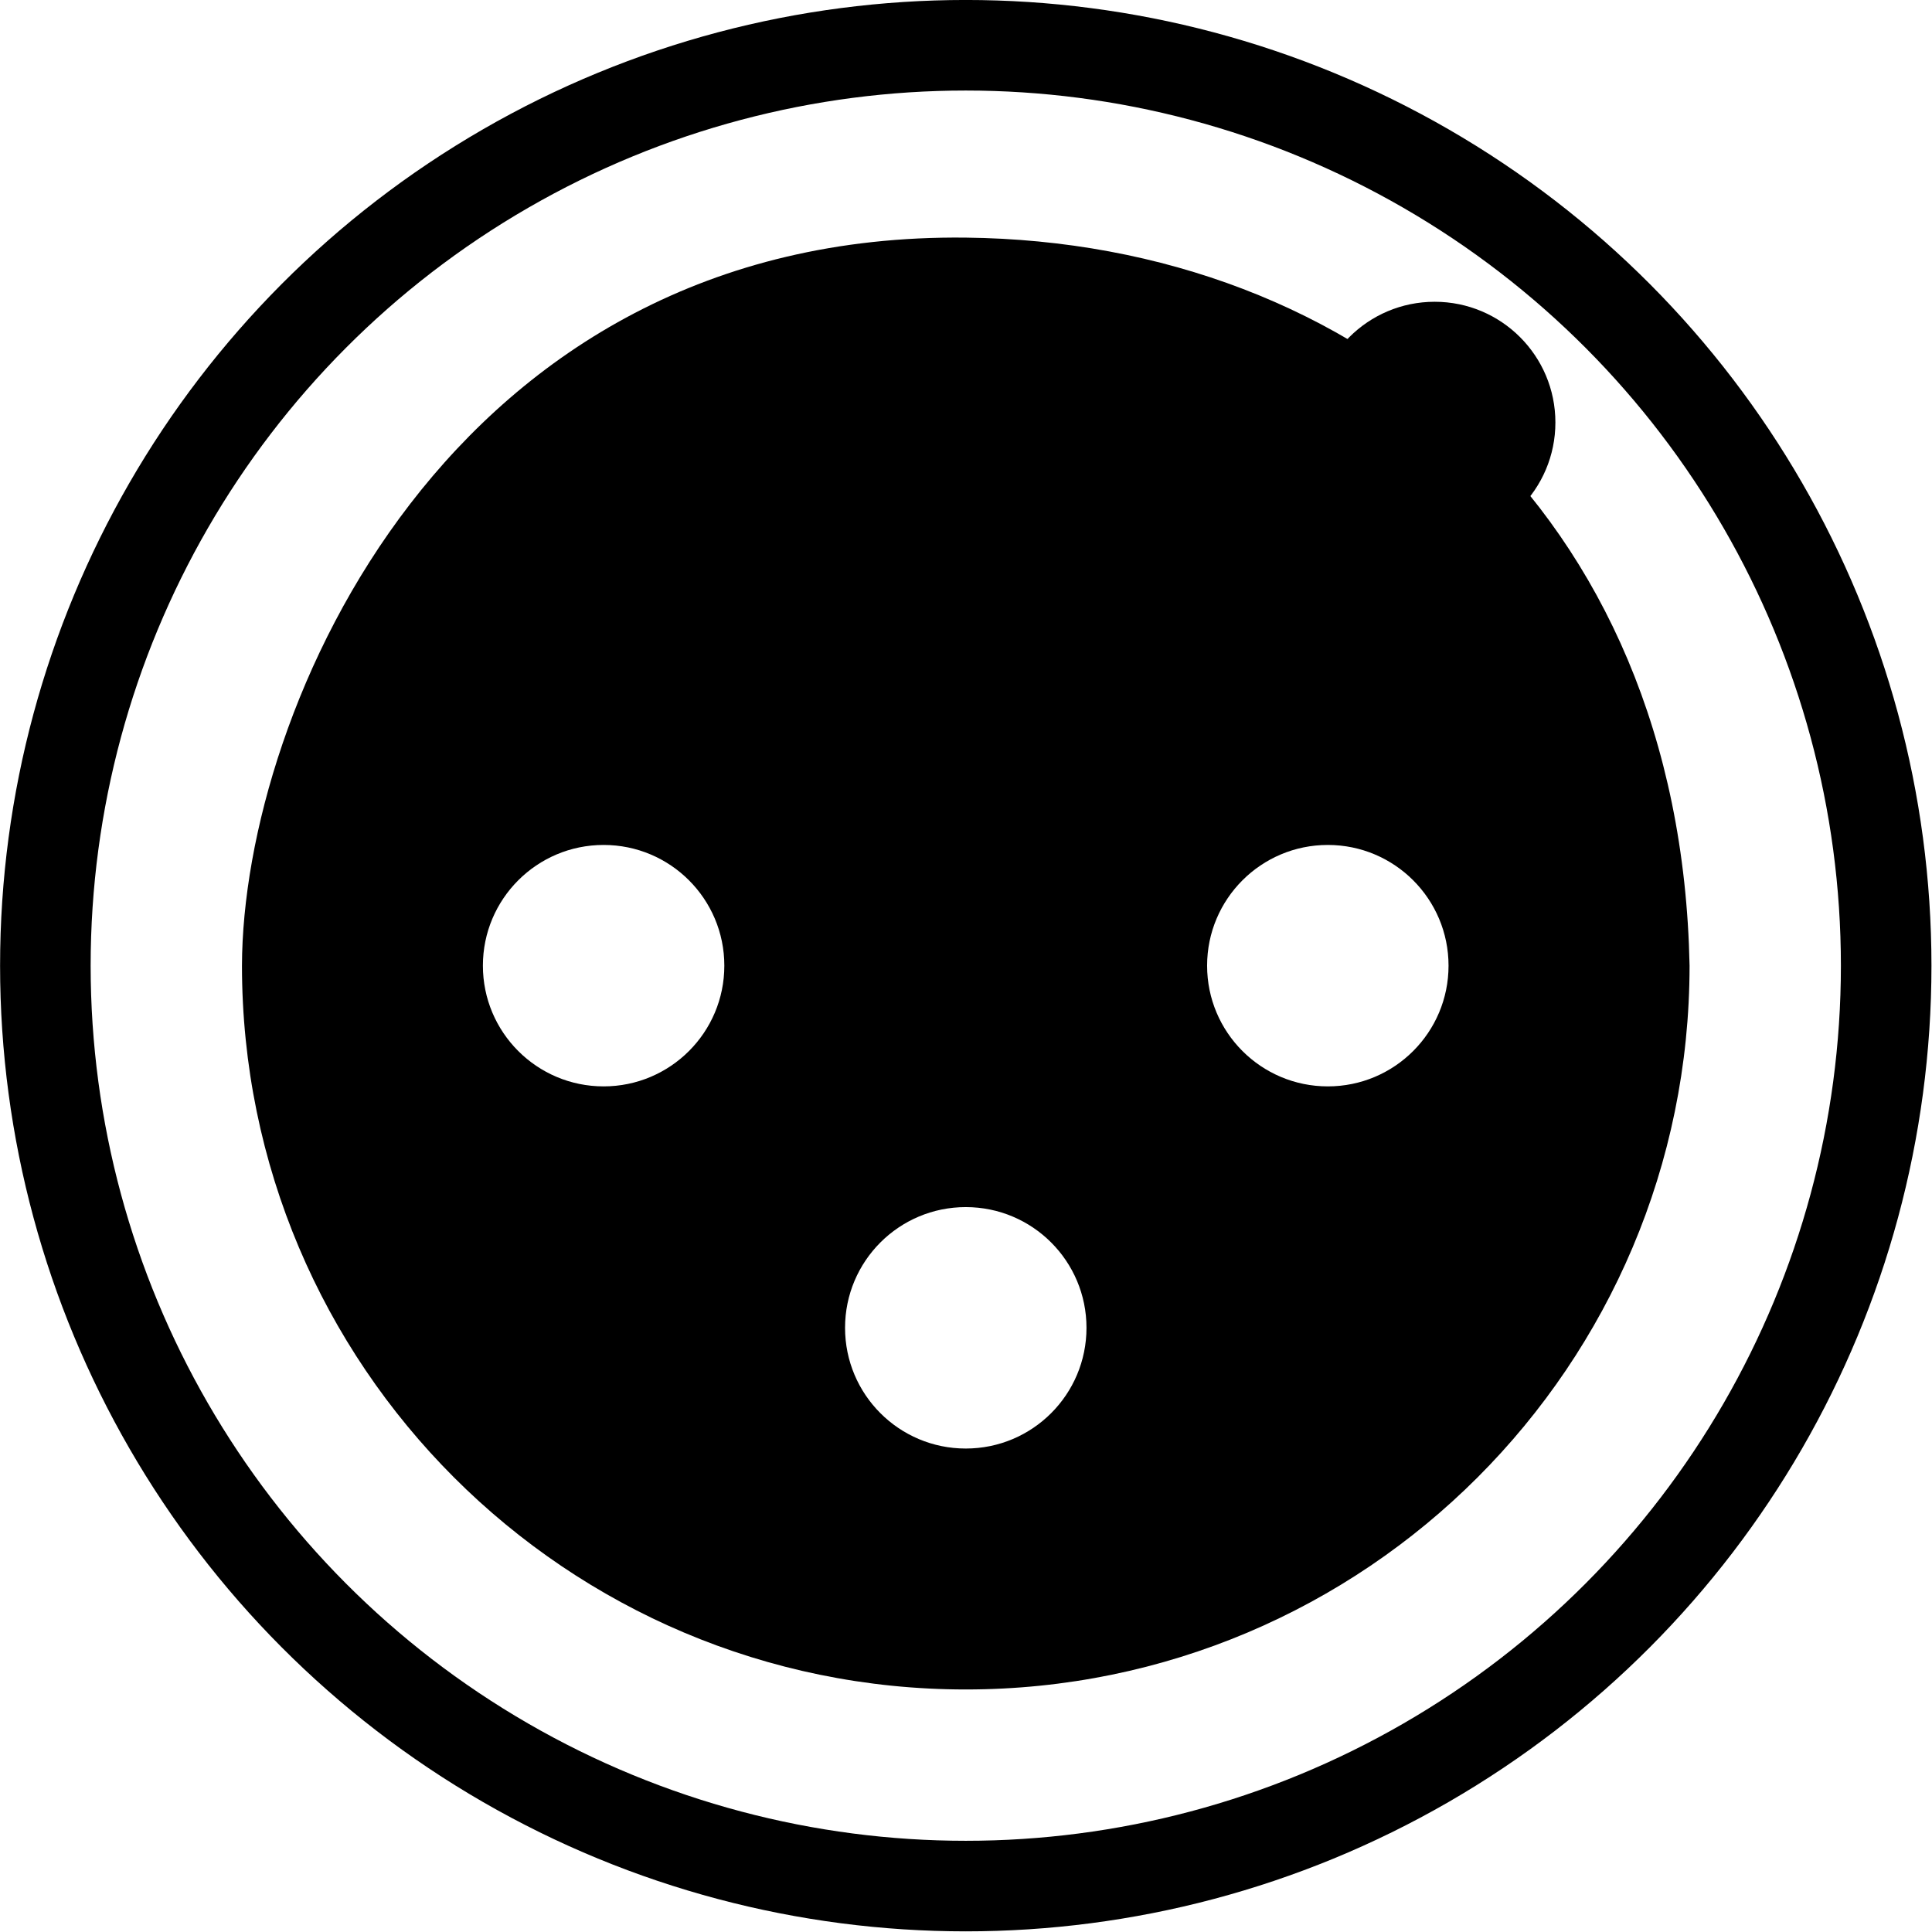 <?xml version="1.0" encoding="UTF-8" standalone="no"?>
<svg
   width="16"
   height="16"
   fill="currentColor"
   class="bi bi-ethernet"
   viewBox="0 0 16 16"
   version="1.1"
   id="svg2"
   sodipodi:docname="xlr_socket_male.svg"
   inkscape:version="1.3.2 (091e20e, 2023-11-25)"
   xmlns:inkscape="http://www.inkscape.org/namespaces/inkscape"
   xmlns:sodipodi="http://sodipodi.sourceforge.net/DTD/sodipodi-0.dtd"
   xmlns="http://www.w3.org/2000/svg"
   xmlns:svg="http://www.w3.org/2000/svg">
  <defs
     id="defs2" />
  <sodipodi:namedview
     id="namedview2"
     pagecolor="#ffffff"
     bordercolor="#000000"
     borderopacity="0.25"
     inkscape:showpageshadow="2"
     inkscape:pageopacity="0.0"
     inkscape:pagecheckerboard="0"
     inkscape:deskcolor="#d1d1d1"
     inkscape:zoom="18.232983"
     inkscape:cx="-3.2907396"
     inkscape:cy="0.63072509"
     inkscape:window-width="1640"
     inkscape:window-height="786"
     inkscape:window-x="0"
     inkscape:window-y="25"
     inkscape:window-maximized="0"
     inkscape:current-layer="g6" />
  <g
     id="g5">
    <g
       id="g6"
       transform="matrix(0.838,0,0,0.838,1.398,1.041)"
       style="stroke-width:1.194;stroke-dasharray:none">
      <path
         d="M 7.876,1.106 C 2.768,1.049 0.729,5.779 0.723,8.301 0.724,12.251 3.926,15.454 7.876,15.454 11.826,15.454 15.028,12.251 15.029,8.301 14.939,3.786 11.752,1.149 7.876,1.106 Z M 4.297,7.108 c 0.659,0 1.193,0.534 1.193,1.193 2e-7,0.659 -0.534,1.193 -1.193,1.193 -0.659,-10e-8 -1.193,-0.534 -1.193,-1.193 -2e-7,-0.659 0.534,-1.193 1.193,-1.193 z m 7.157,0 c 0.659,2e-7 1.193,0.534 1.193,1.193 0,0.659 -0.534,1.193 -1.193,1.193 -0.659,3e-7 -1.193,-0.534 -1.193,-1.193 0,-0.659 0.534,-1.193 1.193,-1.193 z M 7.876,10.687 c 0.659,0 1.193,0.534 1.193,1.193 3e-7,0.659 -0.534,1.193 -1.193,1.193 -0.659,0 -1.193,-0.534 -1.193,-1.193 -3e-7,-0.659 0.534,-1.193 1.193,-1.193 z"
         style="stroke-width:1.425;stroke-linecap:square;stroke-linejoin:round;stroke-miterlimit:4.7"
         id="path3"
         sodipodi:nodetypes="scccssssssssssssssss" />
      <path
         d="M -1.667,-1.242 V 17.844 H 17.419 V -1.242 Z m 9.543,0.596 A 8.946,8.946 0 0 1 16.823,8.301 8.946,8.946 0 0 1 7.876,17.248 8.946,8.946 0 0 1 -1.071,8.301 8.946,8.946 0 0 1 7.876,-0.646 Z"
         style="display:none;stroke-width:1.425;stroke-linecap:square;stroke-linejoin:round;stroke-miterlimit:4.7"
         id="path2" />
      <ellipse
         style="fill:#000000;fill-opacity:1;stroke:none;stroke-width:1.425;stroke-linecap:square;stroke-linejoin:round;stroke-miterlimit:4.7"
         id="path4"
         cx="12.51"
         cy="2.933"
         rx="1.193"
         ry="1.193" />
      <ellipse
         style="fill:none;fill-opacity:1;stroke:#000000;stroke-width:0.895;stroke-linecap:square;stroke-linejoin:round;stroke-miterlimit:4.7;stroke-dasharray:none;stroke-opacity:1"
         id="path5"
         cx="7.876"
         cy="8.301"
         rx="9.096"
         ry="9.096" />
    </g>
  </g>
</svg>
